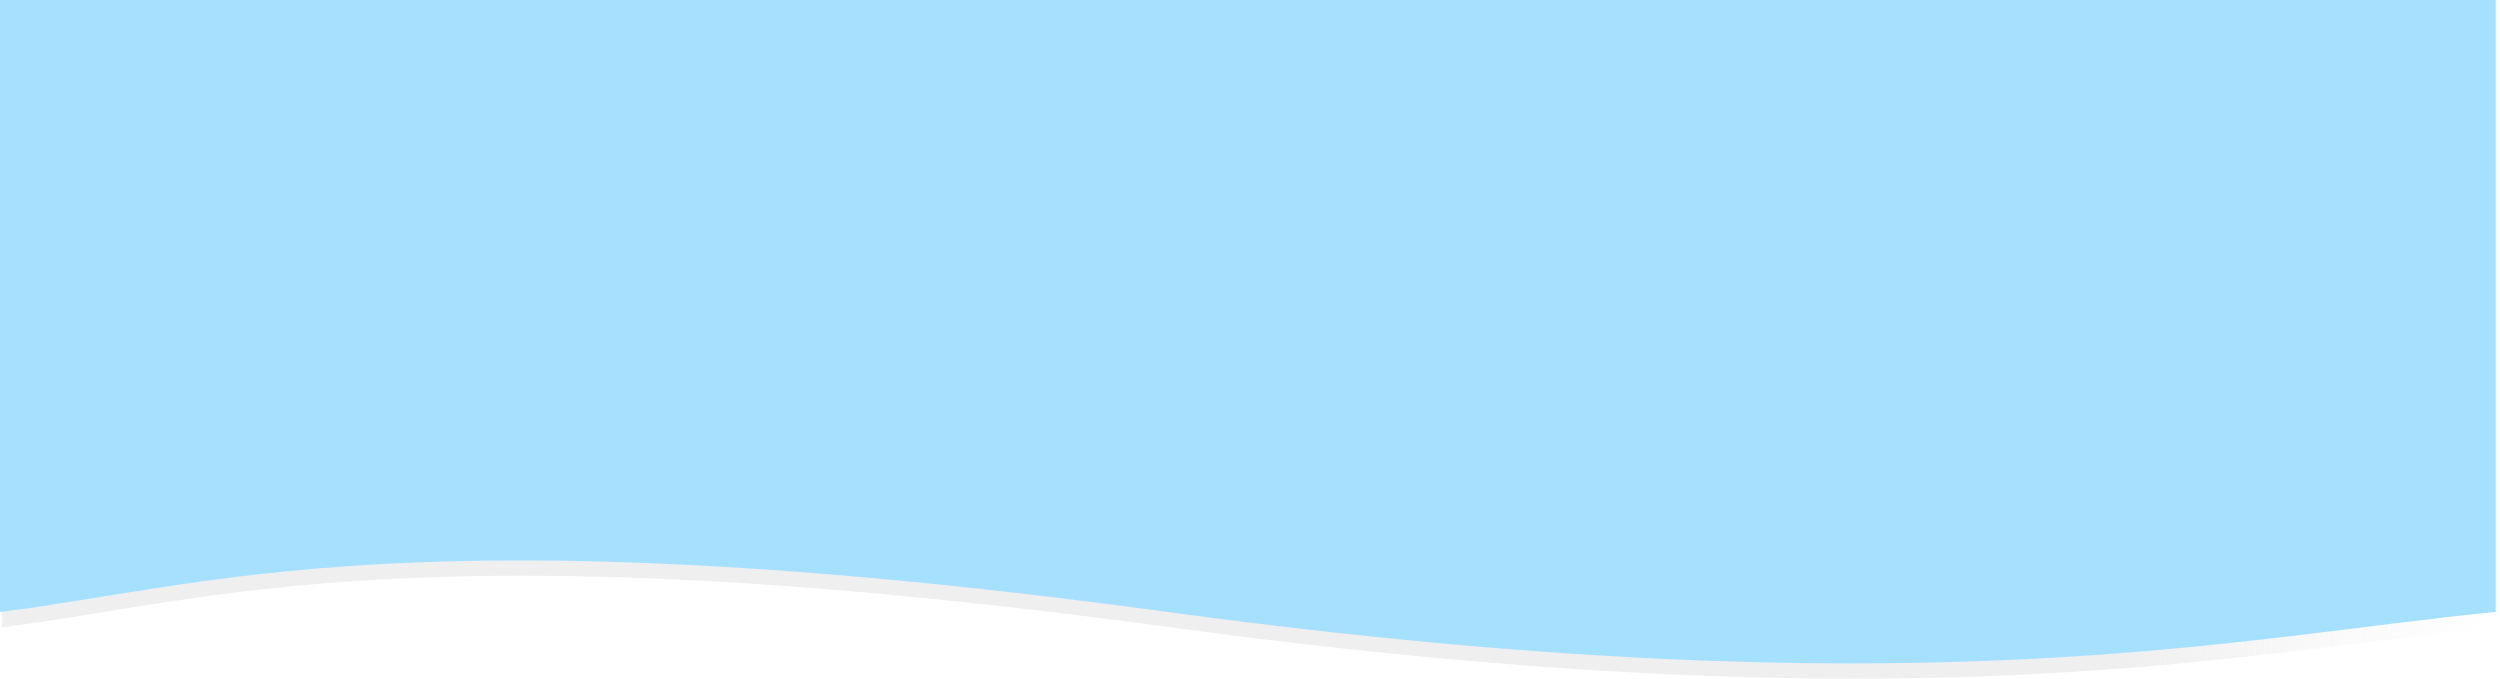 <svg width="574" height="156" viewBox="0 0 574 156" fill="none" xmlns="http://www.w3.org/2000/svg">
  <path d="M573.5 3.5H0.5V144C47.167 138.333 95.5 120.5 268.5 144C441.5 167.5 514.5 149.667 573.5 144V3.5Z"
        fill="url(#paint0_linear)" fill-opacity="0.33"/>
  <path d="M573 0H0V140.5C46.667 134.833 95 117 268 140.5C441 164 514 146.167 573 140.5V0Z" fill="#A6E0FF"/>
  <defs>
    <linearGradient id="paint0_linear" x1="-1.84003e-06" y1="80" x2="574" y2="80" gradientUnits="userSpaceOnUse">
      <stop offset="0.846" stop-color="#CECECE"/>
      <stop offset="1" stop-color="#E0E0E0" stop-opacity="0"/>
    </linearGradient>
  </defs>
</svg>
